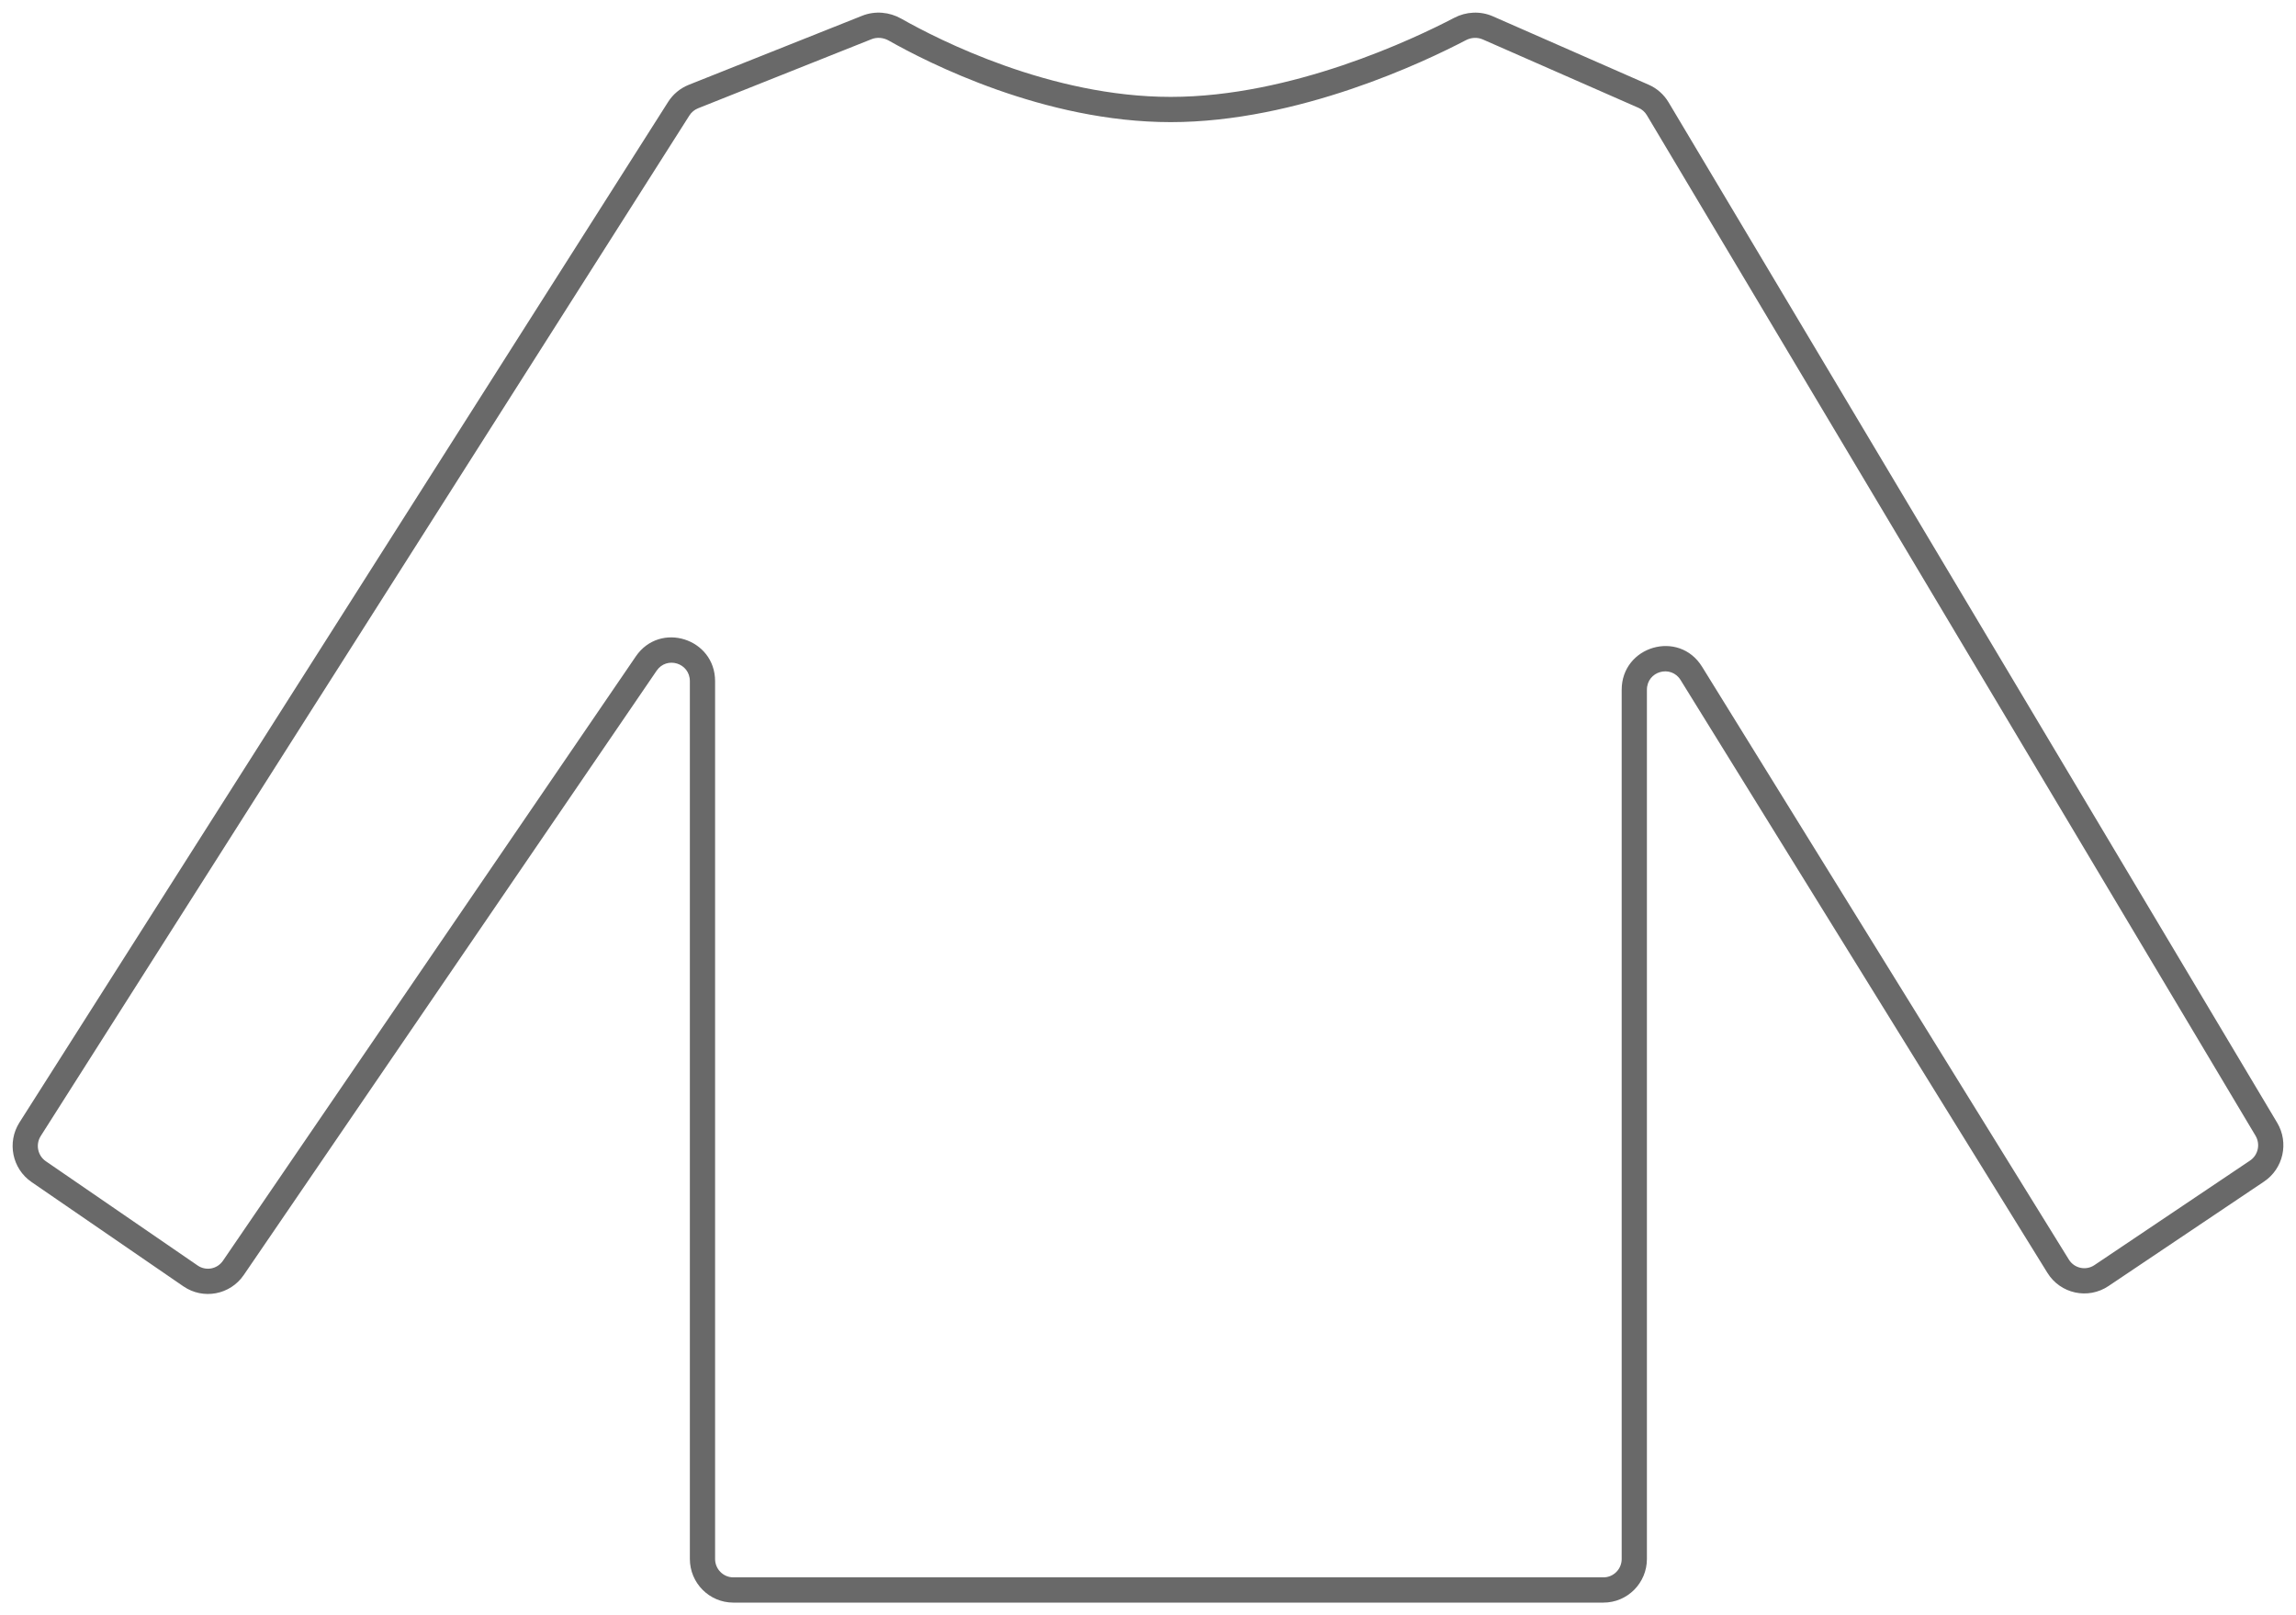 <svg width="91" height="64" viewBox="0 0 91 64" fill="none" xmlns="http://www.w3.org/2000/svg">
<path d="M35.474 1.174L35.72 0.739V0.739L35.474 1.174ZM34.359 1.088L34.544 1.552V1.552L34.359 1.088ZM27.482 3.826L27.297 3.361V3.361L27.482 3.826ZM26.902 4.307L26.48 4.039V4.039L26.902 4.307ZM1.193 44.744L1.615 45.012H1.615L1.193 44.744ZM1.534 46.424L1.817 46.012H1.817L1.534 46.424ZM7.552 50.556L7.269 50.969H7.269L7.552 50.556ZM9.248 50.237L8.836 49.955L9.248 50.237ZM25.612 26.292L25.199 26.01L25.612 26.292ZM57.867 1.15L58.098 1.593L57.867 1.15ZM58.971 1.105L59.172 0.648V0.648L58.971 1.105ZM65.143 3.815L65.344 3.357V3.357L65.143 3.815ZM65.703 4.309L66.132 4.053V4.053L65.703 4.309ZM89.825 44.745L89.396 45.001V45.001L89.825 44.745ZM89.456 46.402L89.177 45.986L89.456 46.402ZM83.288 50.543L83.567 50.958L83.288 50.543ZM81.572 50.17L81.147 50.433L81.572 50.17ZM67.034 26.681L67.46 26.418L67.034 26.681ZM46.399 3.839C41.648 3.839 37.218 1.588 35.72 0.739L35.227 1.609C36.761 2.478 41.379 4.839 46.399 4.839V3.839ZM34.174 0.623L27.297 3.361L27.667 4.291L34.544 1.552L34.174 0.623ZM26.48 4.039L0.771 44.476L1.615 45.012L27.324 4.575L26.48 4.039ZM1.251 46.836L7.269 50.969L7.835 50.144L1.817 46.012L1.251 46.836ZM9.661 50.52L26.025 26.575L25.199 26.01L8.836 49.955L9.661 50.52ZM27.342 26.99V61.77H28.342V26.99H27.342ZM46.399 4.839C51.46 4.839 56.483 2.438 58.098 1.593L57.635 0.707C56.042 1.54 51.202 3.839 46.399 3.839V4.839ZM58.77 1.563L64.942 4.273L65.344 3.357L59.172 0.648L58.77 1.563ZM65.273 4.566L89.396 45.001L90.255 44.488L66.132 4.053L65.273 4.566ZM89.177 45.986L83.01 50.128L83.567 50.958L89.734 46.817L89.177 45.986ZM81.997 49.907L67.46 26.418L66.609 26.945L81.147 50.433L81.997 49.907ZM64.274 27.332V61.77H65.274V27.332H64.274ZM64.274 61.77C64.274 62.176 63.947 62.5 63.551 62.5V63.5C64.505 63.5 65.274 62.722 65.274 61.77H64.274ZM83.01 50.128C82.672 50.355 82.213 50.257 81.997 49.907L81.147 50.433C81.66 51.263 82.756 51.502 83.567 50.958L83.01 50.128ZM89.396 45.001C89.596 45.337 89.498 45.771 89.177 45.986L89.734 46.817C90.499 46.303 90.726 45.279 90.255 44.488L89.396 45.001ZM64.942 4.273C65.08 4.333 65.195 4.435 65.273 4.566L66.132 4.053C65.948 3.745 65.673 3.501 65.344 3.357L64.942 4.273ZM58.098 1.593C58.314 1.48 58.56 1.471 58.77 1.563L59.172 0.648C58.671 0.428 58.107 0.46 57.635 0.707L58.098 1.593ZM27.342 61.77C27.342 62.722 28.111 63.5 29.065 63.5V62.5C28.669 62.5 28.342 62.176 28.342 61.77H27.342ZM26.025 26.575C26.424 25.991 27.342 26.266 27.342 26.99H28.342C28.342 25.297 26.161 24.603 25.199 26.01L26.025 26.575ZM7.269 50.969C8.054 51.508 9.124 51.306 9.661 50.52L8.836 49.955C8.609 50.286 8.162 50.369 7.835 50.144L7.269 50.969ZM0.771 44.476C0.271 45.263 0.482 46.308 1.251 46.836L1.817 46.012C1.493 45.79 1.402 45.347 1.615 45.012L0.771 44.476ZM27.297 3.361C26.96 3.496 26.674 3.733 26.48 4.039L27.324 4.575C27.406 4.446 27.526 4.347 27.667 4.291L27.297 3.361ZM67.46 26.418C66.54 24.934 64.274 25.599 64.274 27.332H65.274C65.274 26.591 66.228 26.329 66.609 26.945L67.46 26.418ZM35.72 0.739C35.256 0.477 34.688 0.419 34.174 0.623L34.544 1.552C34.757 1.467 35.009 1.486 35.227 1.609L35.72 0.739ZM29.065 63.5H63.551V62.5H29.065V63.5Z" fill="#696969"/>
</svg>
